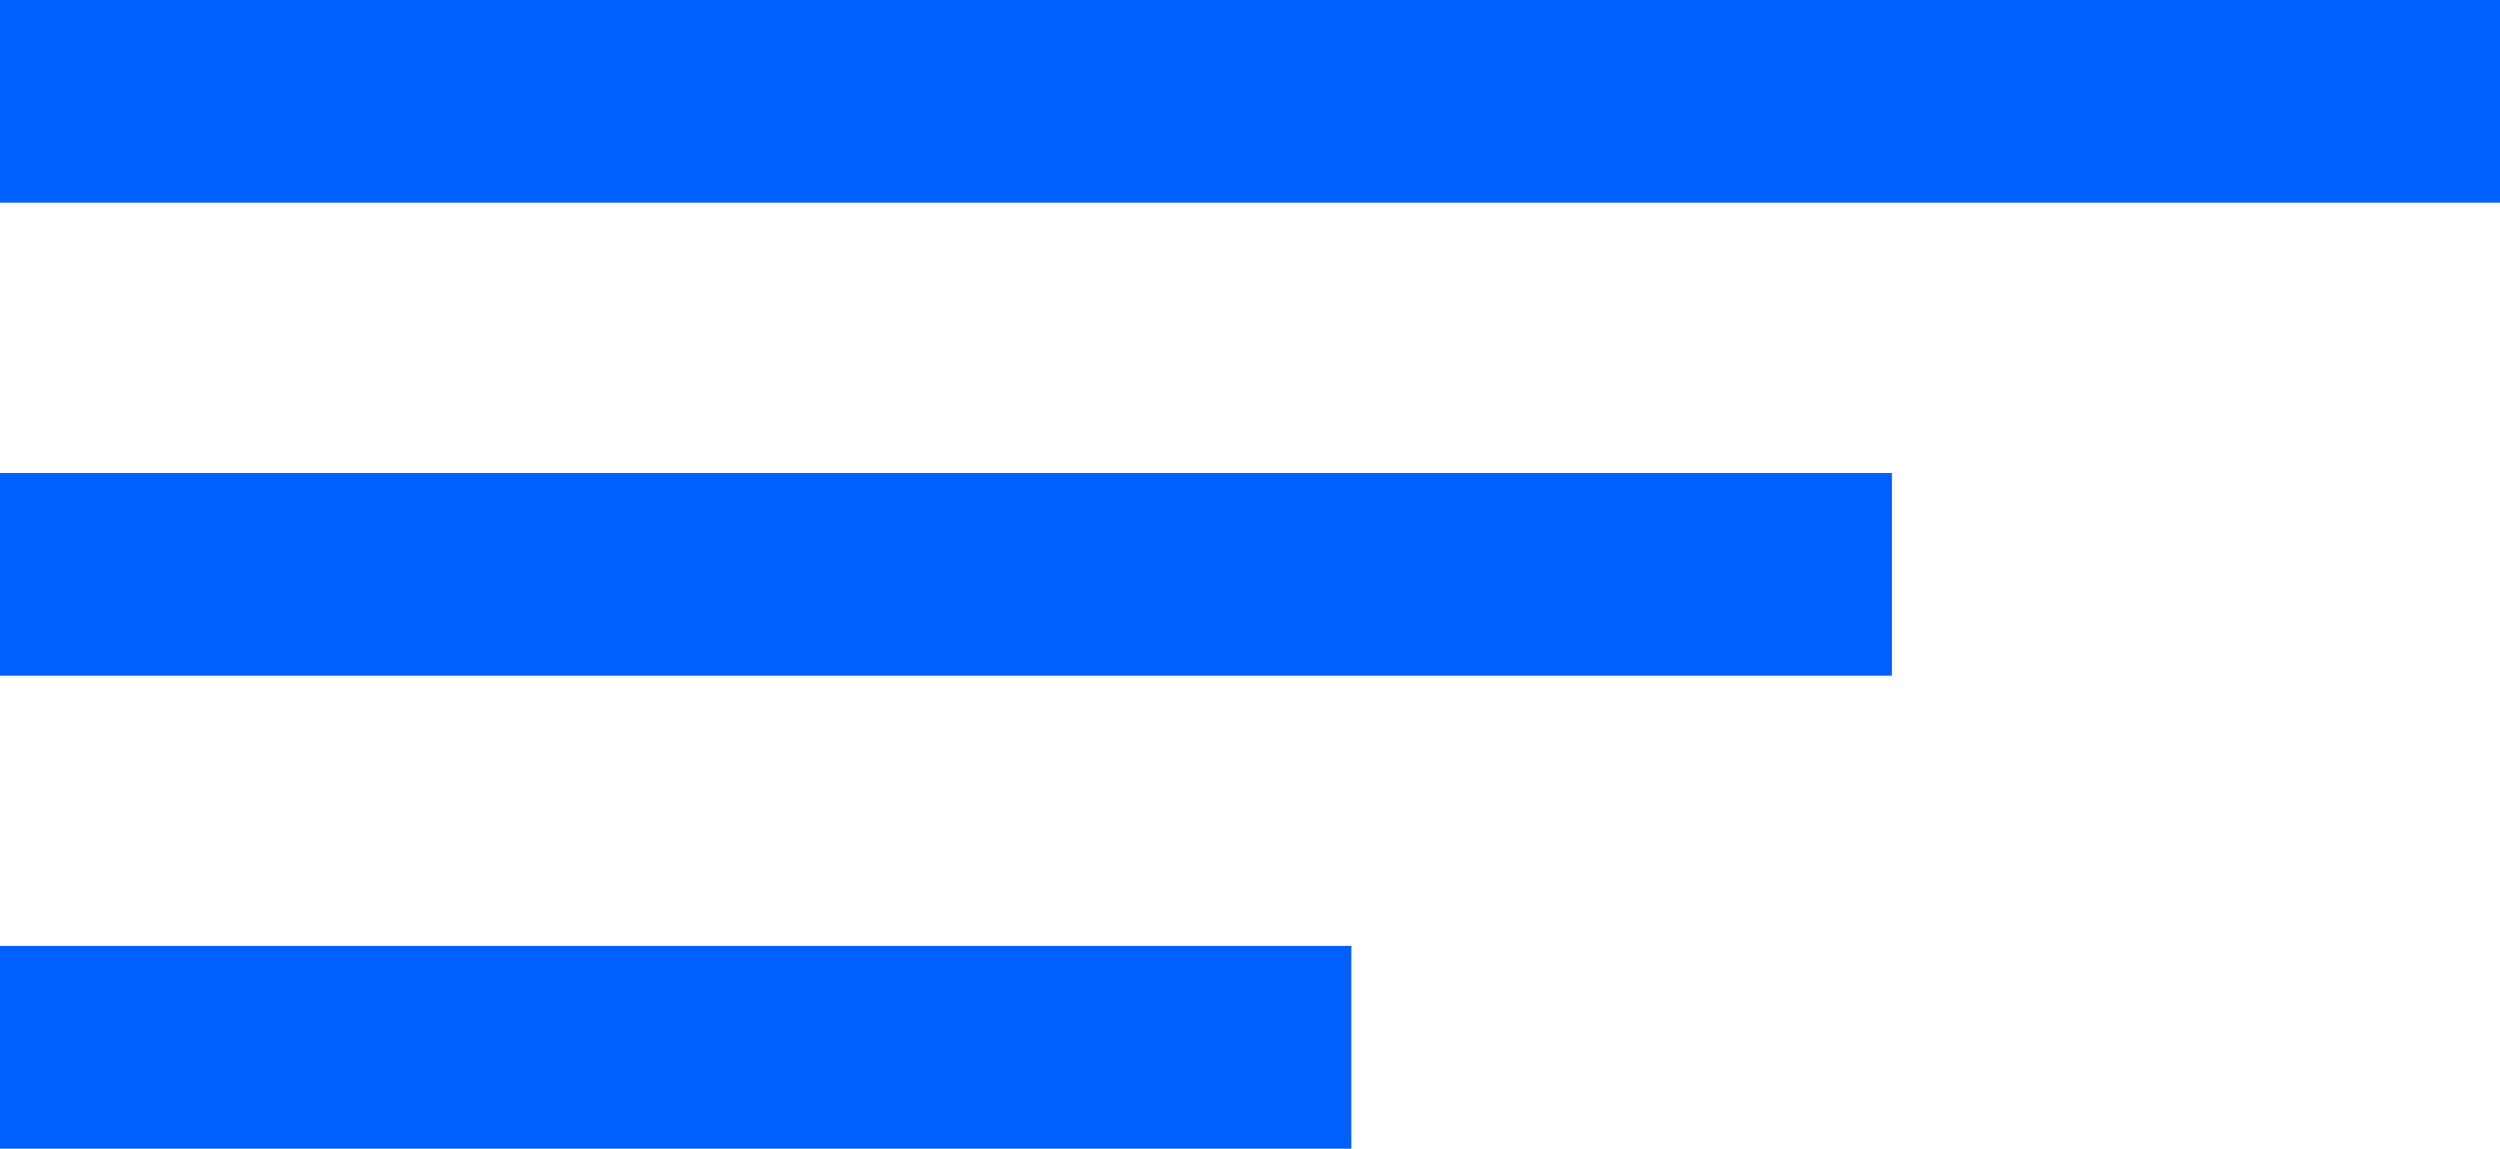 <svg width="37" height="17" viewBox="0 0 37 17" fill="none" xmlns="http://www.w3.org/2000/svg">
<rect width="37" height="3" fill="#015FFF"/>
<rect y="7" width="28" height="3" fill="#015FFF"/>
<rect y="14" width="20" height="3" fill="#015FFF"/>
</svg>
